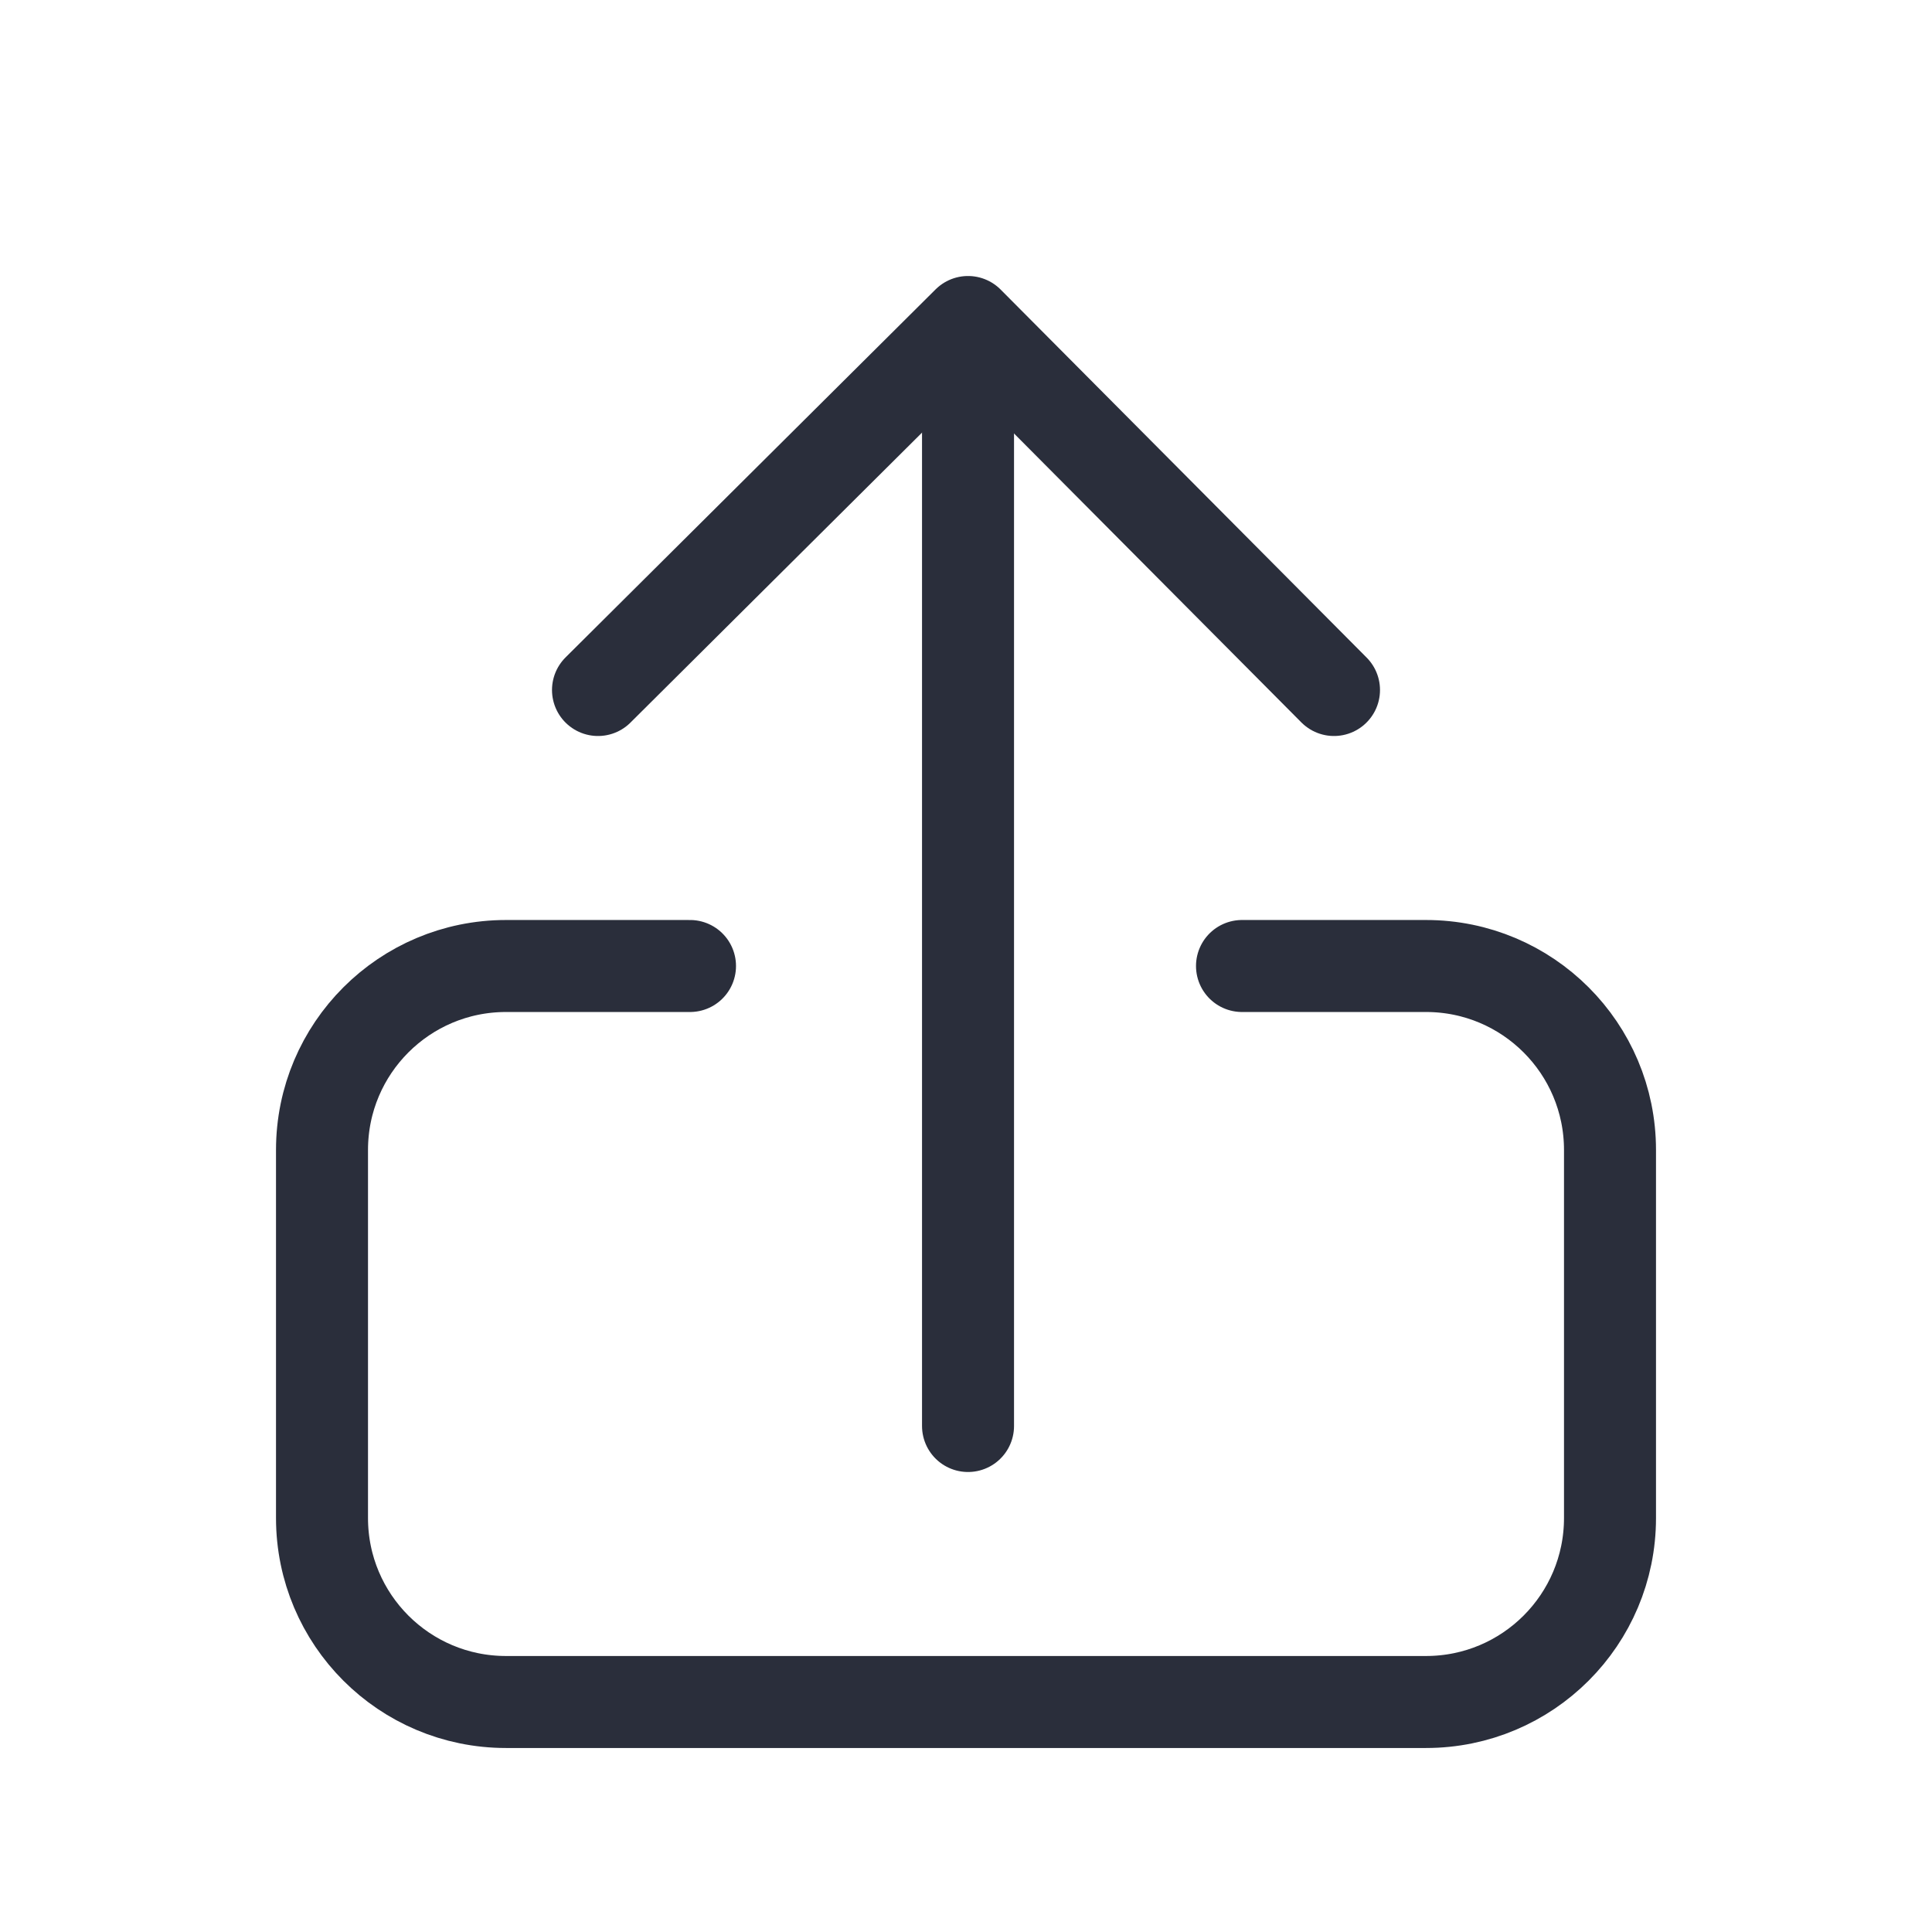<svg height="21" viewBox="0 0 21 21" width="21" xmlns="http://www.w3.org/2000/svg"><g fill="none" fill-rule="evenodd" stroke="#2a2e3b" stroke-linecap="round" stroke-linejoin="round" transform="translate(3 3)"><path d="m11.5 4.5-3.978-4-4.022 4"/><path d="m7.522.521v11.979"/><path d="m4.5 7.5h-2c-1.105 0-2 .895-2 2v4c0 1.105.895 2 2 2h10c1.105 0 2-.895 2-2v-4c0-1.105-.895-2-2-2h-2"/></g></svg>